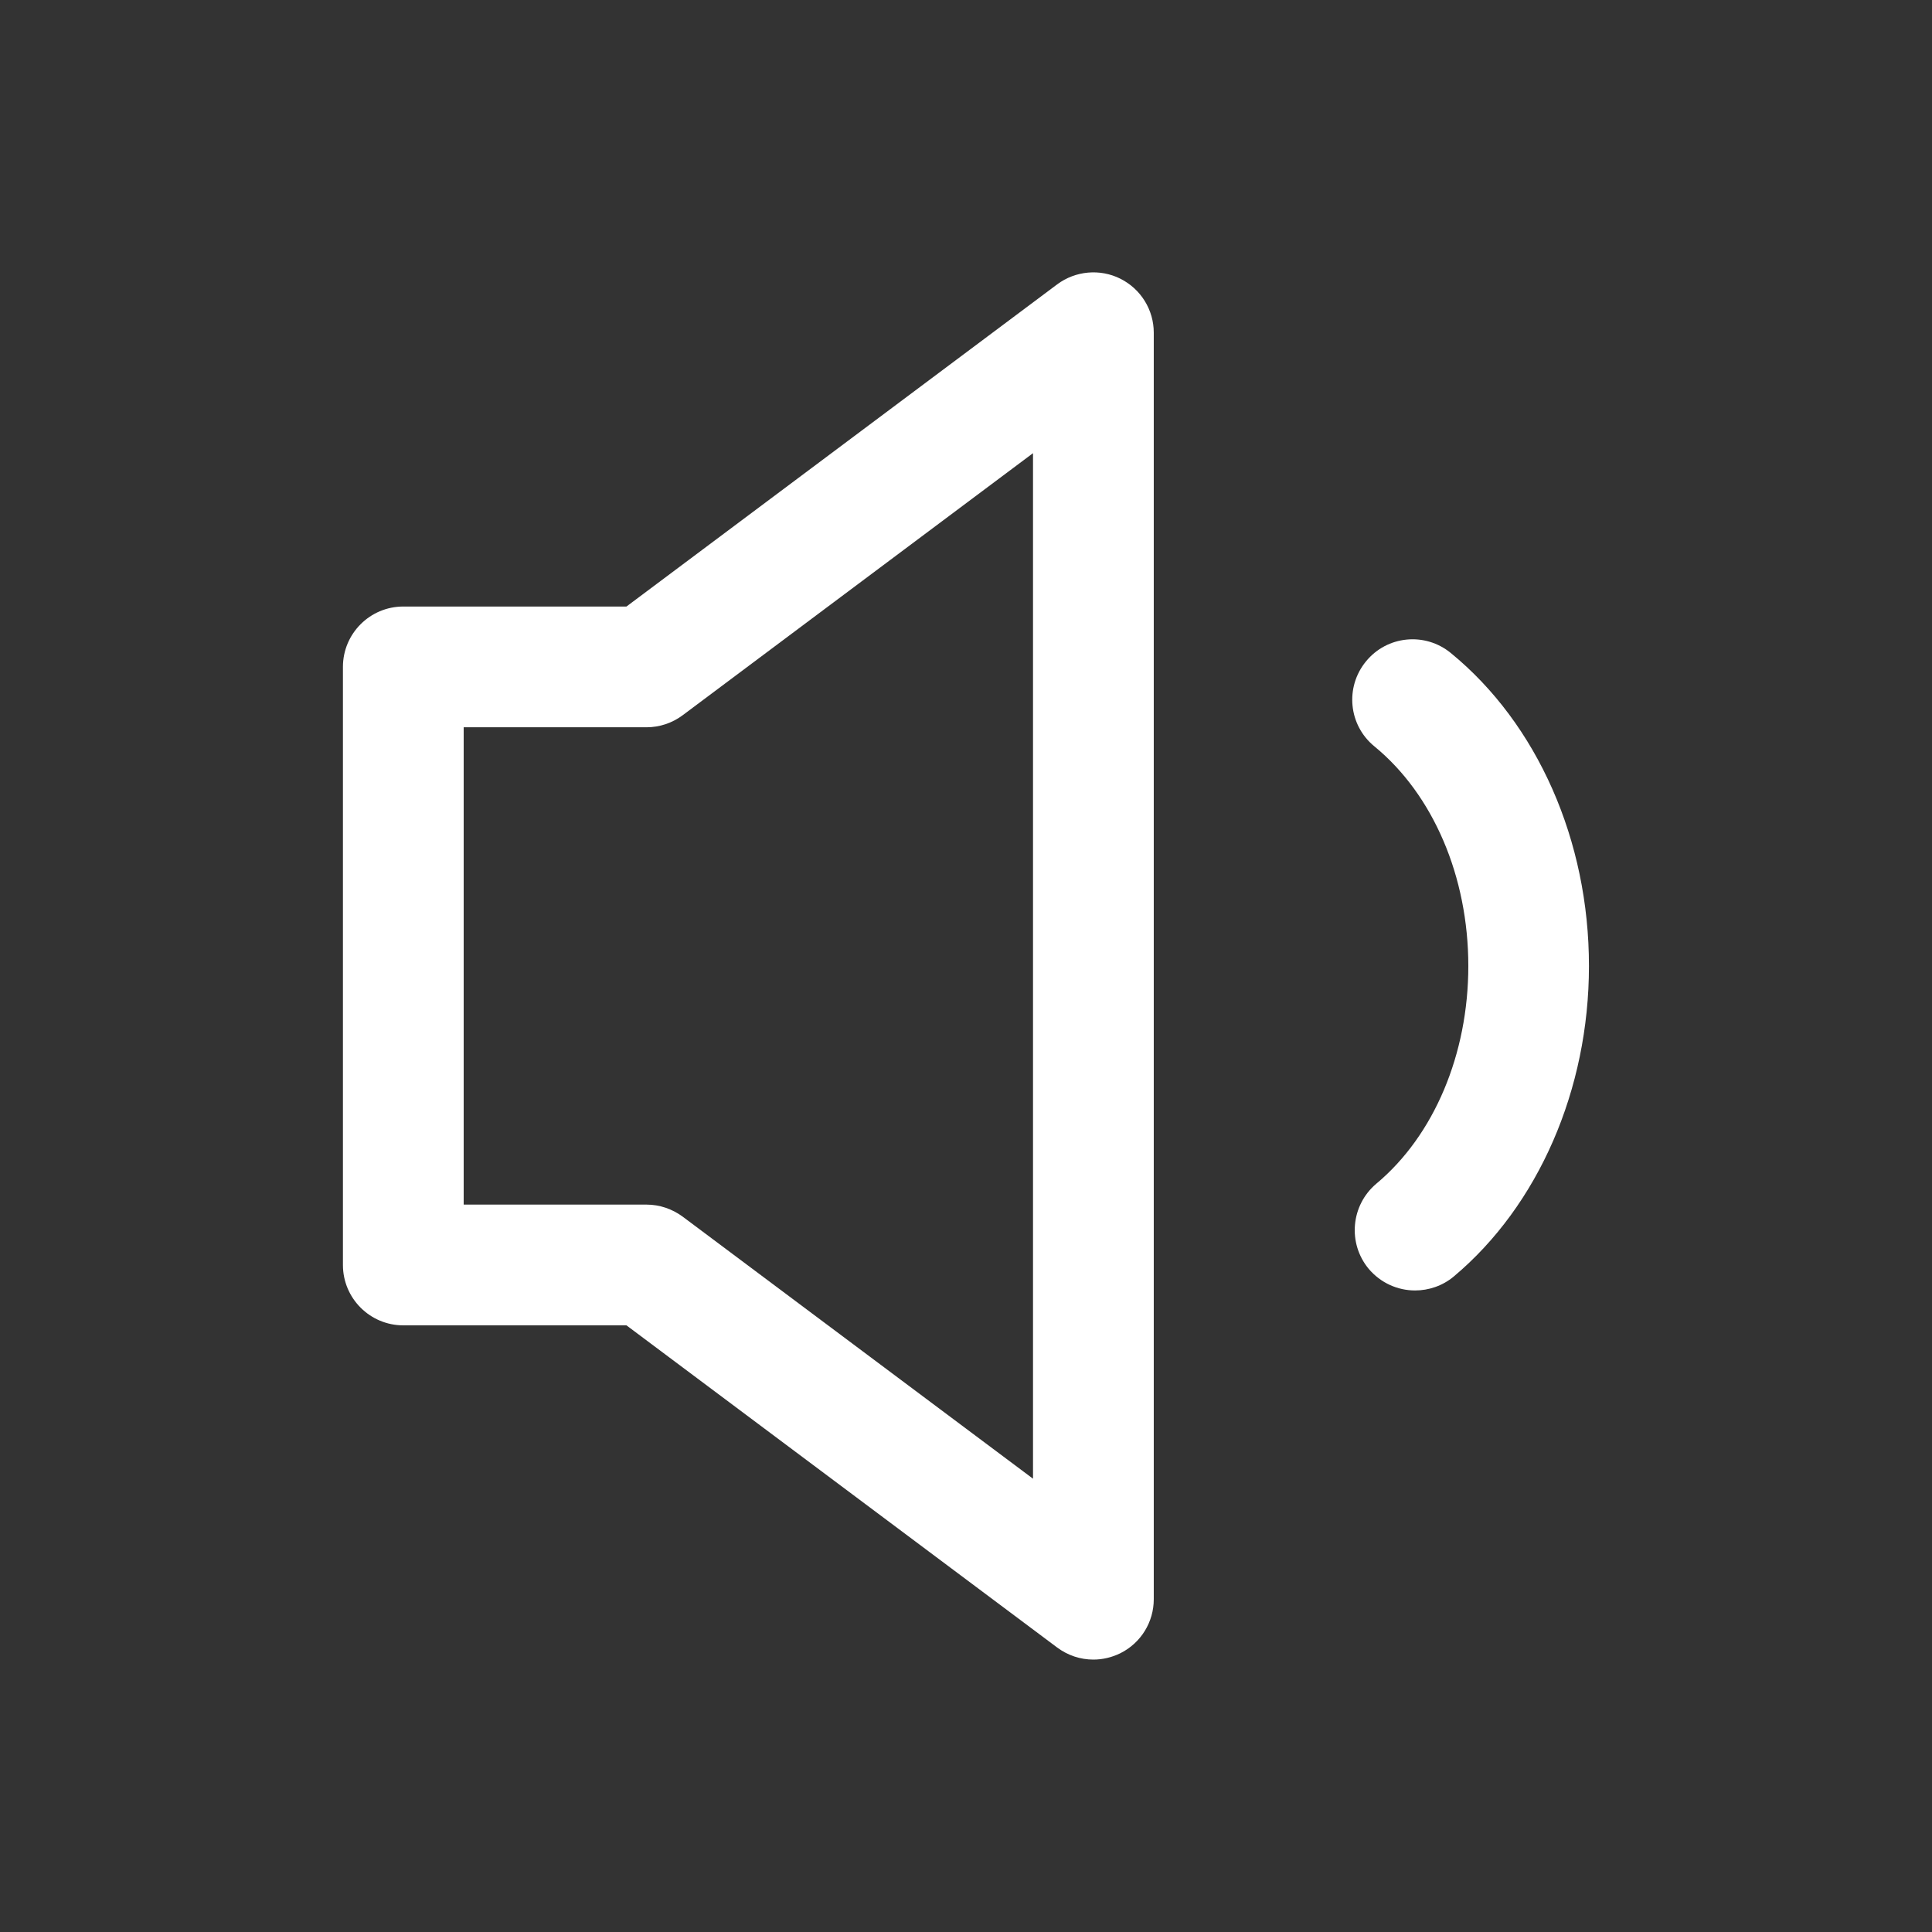 <?xml version="1.0" encoding="iso-8859-1"?>
<!-- Generator: Adobe Illustrator 15.1.0, SVG Export Plug-In . SVG Version: 6.00 Build 0)  -->
<!DOCTYPE svg PUBLIC "-//W3C//DTD SVG 1.1//EN" "http://www.w3.org/Graphics/SVG/1.1/DTD/svg11.dtd">
<svg version="1.1" id="Layer_1" xmlns="http://www.w3.org/2000/svg" xmlns:xlink="http://www.w3.org/1999/xlink" x="0px" y="0px"
	 width="16px" height="16px" viewBox="0 0 16 16" style="enable-background:new 0 0 16 16;" xml:space="preserve">
<rect x="0" y="0" width="16" height="16" fill="#333333" stroke="none"/>
<g>
	<path style="fill:#FFFFFF;" d="M12.015,5.408c-0.213-0.175-0.528-0.145-0.703,0.07c-0.175,0.214-0.144,0.528,0.07,0.703
		C11.869,6.58,12.16,7.26,12.16,8c0,0.73-0.284,1.404-0.762,1.803c-0.211,0.178-0.239,0.493-0.063,0.705
		c0.1,0.118,0.241,0.179,0.384,0.179c0.113,0,0.228-0.038,0.321-0.116c0.7-0.587,1.119-1.548,1.119-2.57
		C13.16,6.963,12.732,5.994,12.015,5.408z"/>
	<path style="fill:#FFFFFF;" d="M9.278,2.308C9.11,2.224,8.907,2.242,8.755,2.355L5.188,5.023H3.34c-0.276,0-0.5,0.224-0.5,0.5
		v4.953c0,0.276,0.224,0.5,0.5,0.5h1.848l3.567,2.668c0.089,0.066,0.193,0.1,0.3,0.1c0.076,0,0.153-0.018,0.224-0.053
		c0.17-0.085,0.276-0.258,0.276-0.447V2.755C9.555,2.566,9.448,2.393,9.278,2.308z M8.555,12.246l-2.901-2.17
		c-0.087-0.064-0.191-0.1-0.3-0.1H3.84V6.023h1.514c0.108,0,0.213-0.035,0.3-0.1l2.901-2.17V12.246z"/>
</g>
</svg>
